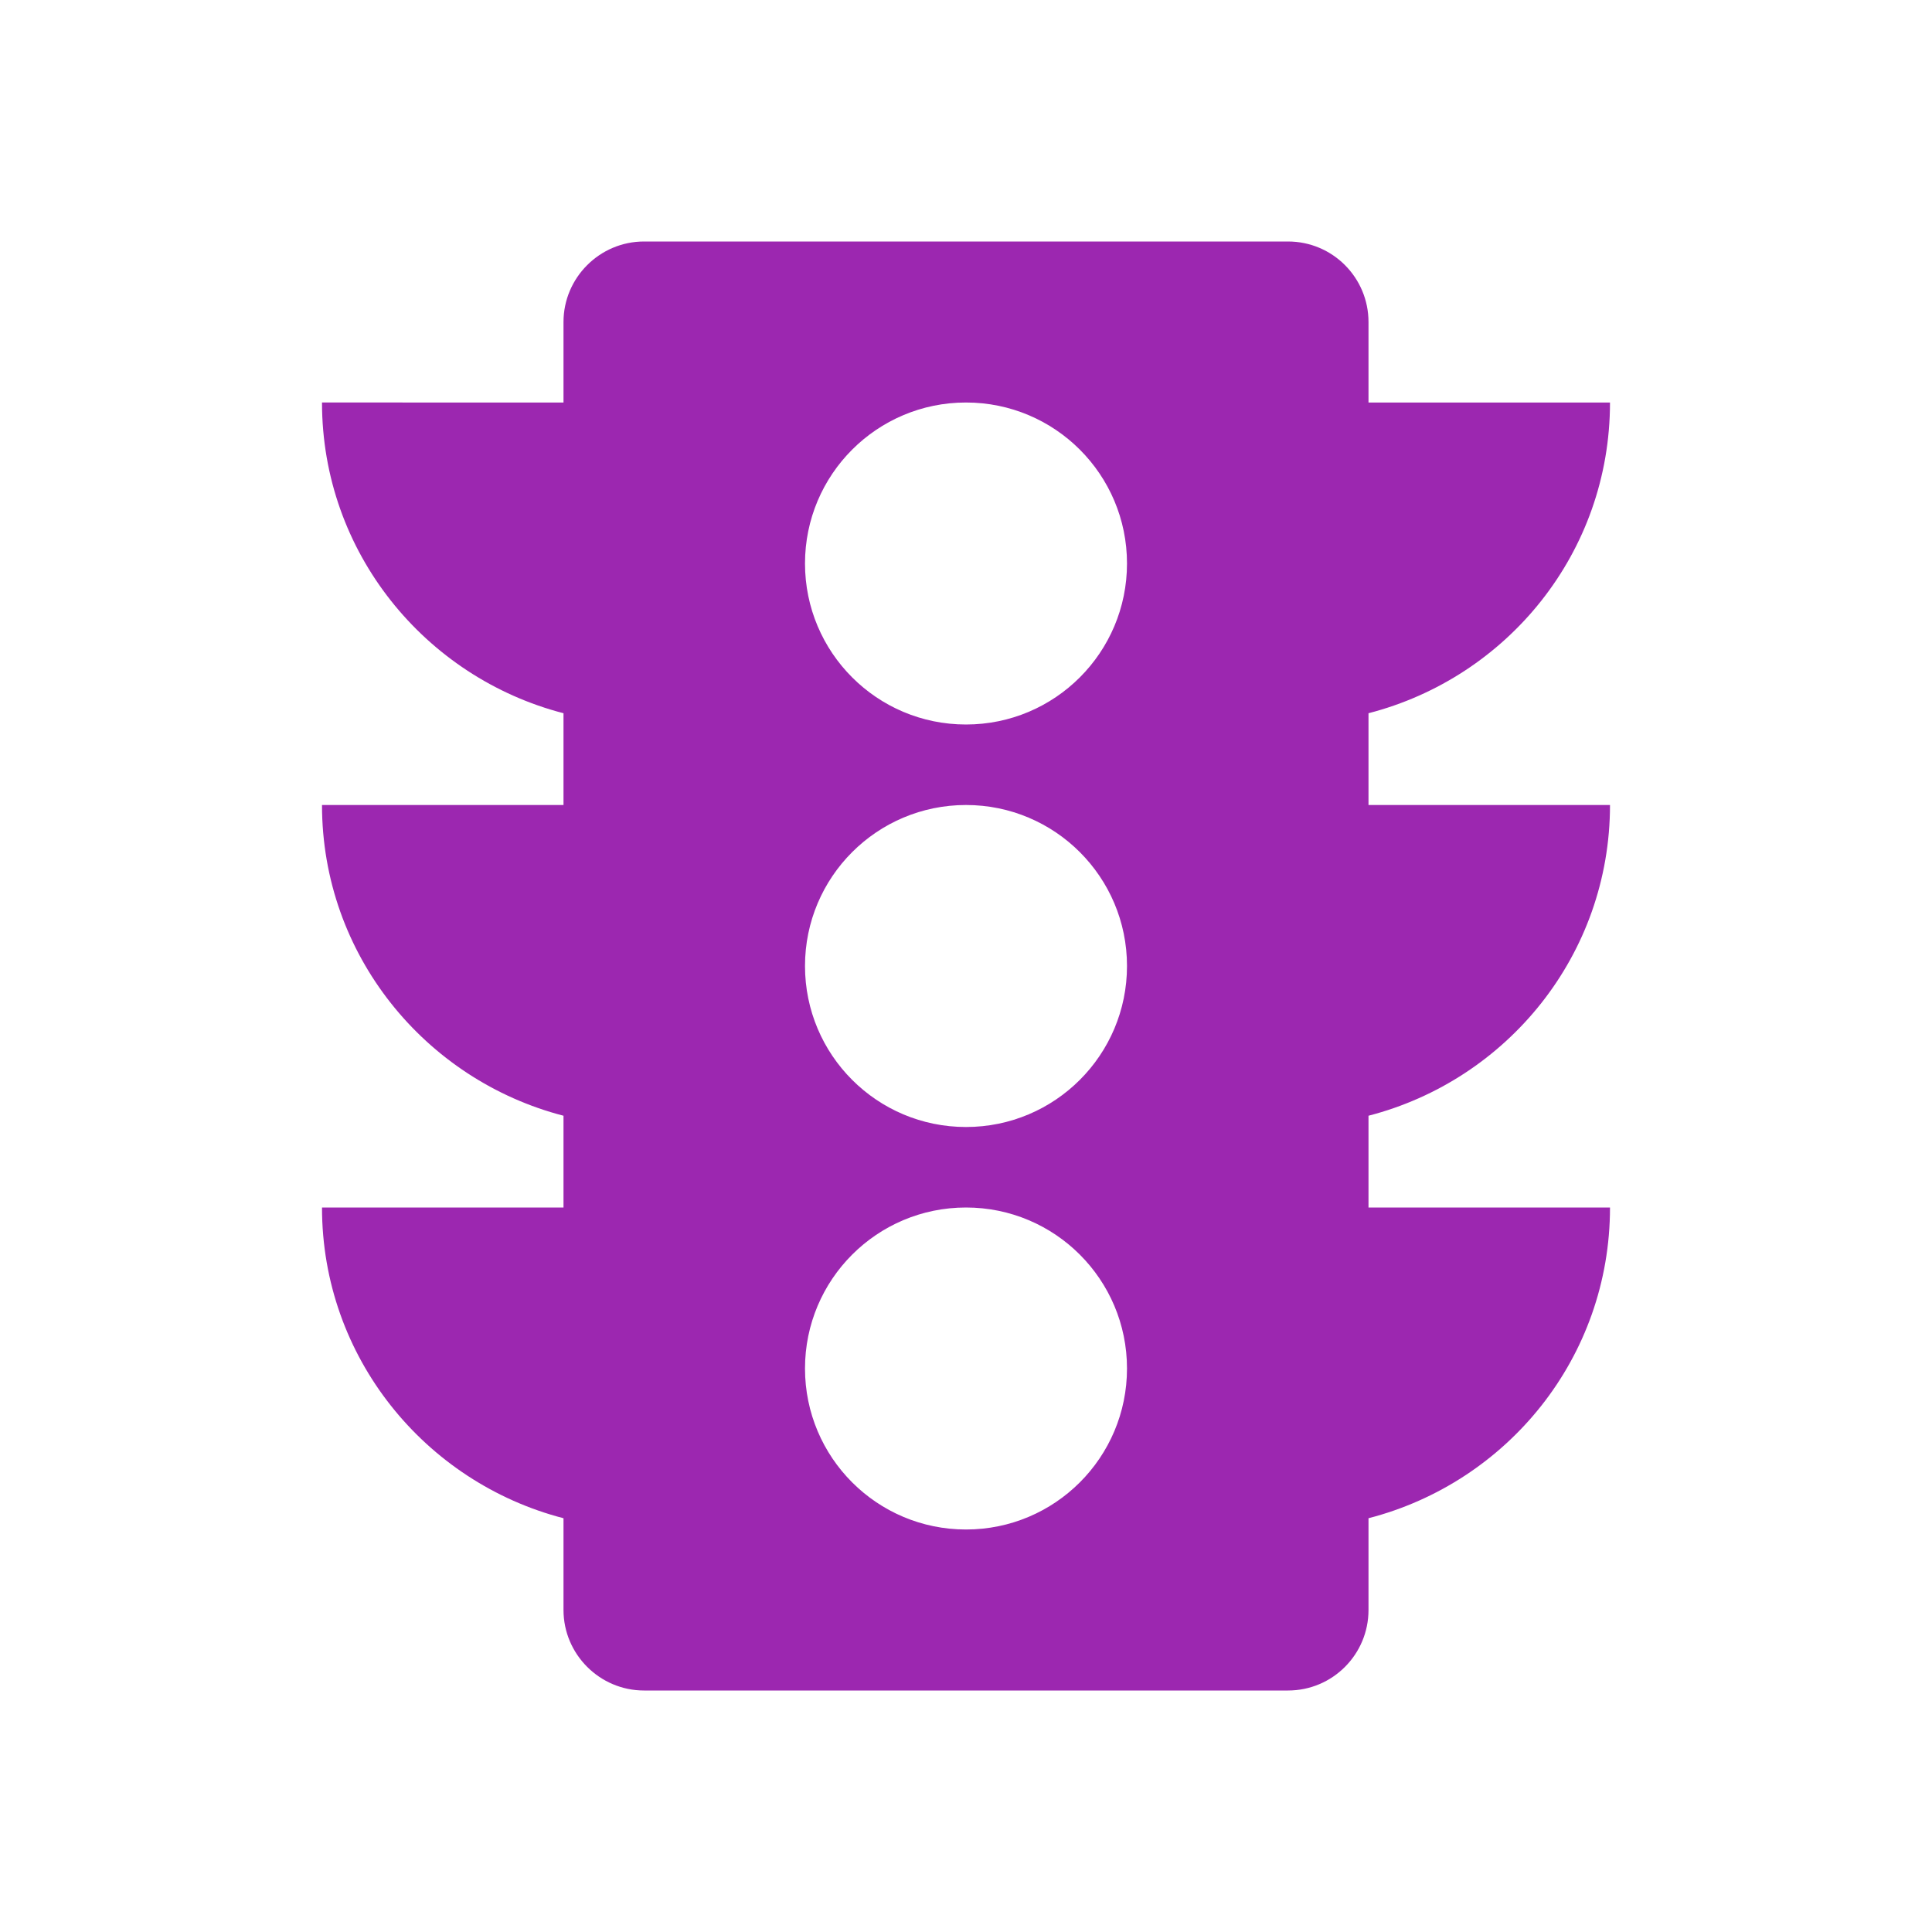 <svg fill="#9C27B0" xmlns="http://www.w3.org/2000/svg" width="48" height="48" viewBox="0 0 48 48"><path d="M40 20h-6v-2.28c3.45-.89 6-3.99 6-7.72h-6V8c0-1.1-.89-2-2-2H16c-1.1 0-2 .9-2 2v2H8c0 3.72 2.56 6.83 6 7.72V20H8c0 3.72 2.56 6.83 6 7.72V30H8c0 3.72 2.56 6.83 6 7.72V40c0 1.1.9 2 2 2h16c1.11 0 2-.9 2-2v-2.28c3.45-.89 6-3.99 6-7.72h-6v-2.28c3.45-.89 6-4 6-7.72zM24 38c-2.21 0-4-1.79-4-4s1.79-4 4-4 4 1.79 4 4-1.79 4-4 4zm0-10c-2.21 0-4-1.79-4-4s1.79-4 4-4 4 1.79 4 4-1.79 4-4 4zm0-10c-2.21 0-4-1.79-4-4s1.79-4 4-4 4 1.79 4 4-1.79 4-4 4z"/></svg>